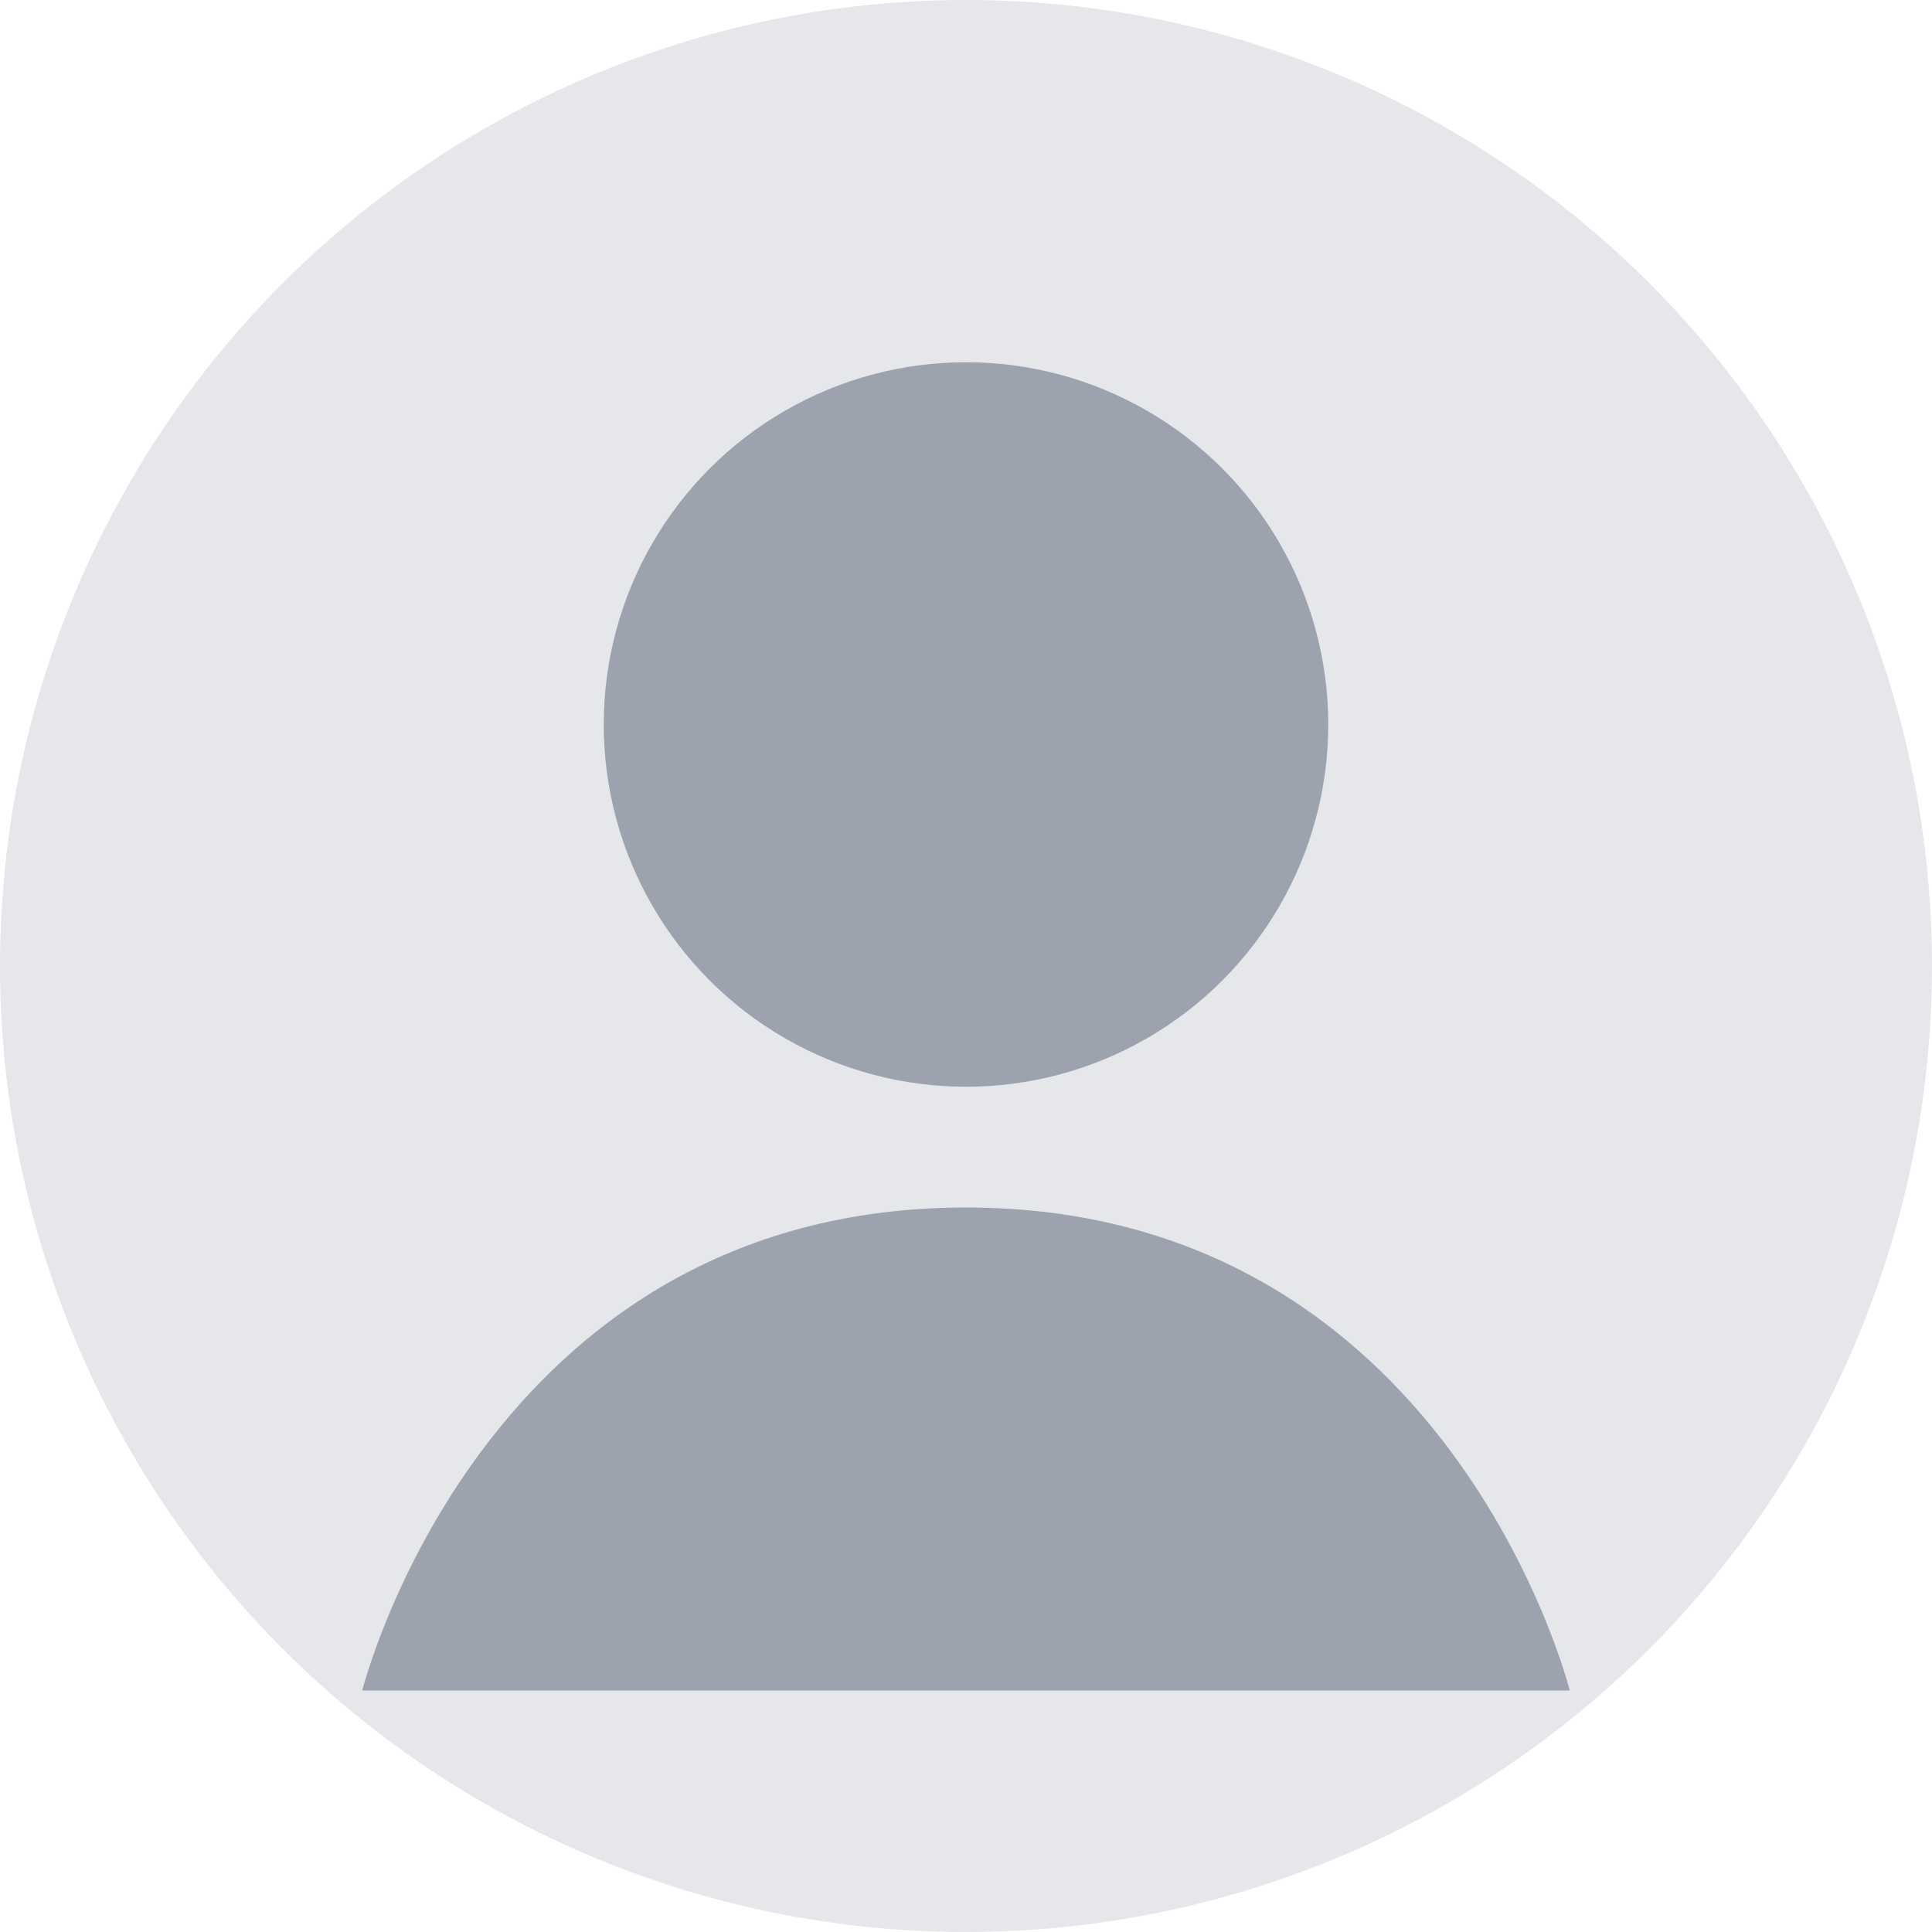 <svg xmlns="http://www.w3.org/2000/svg" width="80" height="80" viewBox="0 0 80 80">
  <circle cx="40" cy="40" r="40" fill="#e5e7eb"/>
  <circle cx="40" cy="30" r="15" fill="#9ca3af"/>
  <path d="M40 50 C 20 50 15 70 15 70 L 65 70 C 65 70 60 50 40 50" fill="#9ca3af"/>
</svg>
